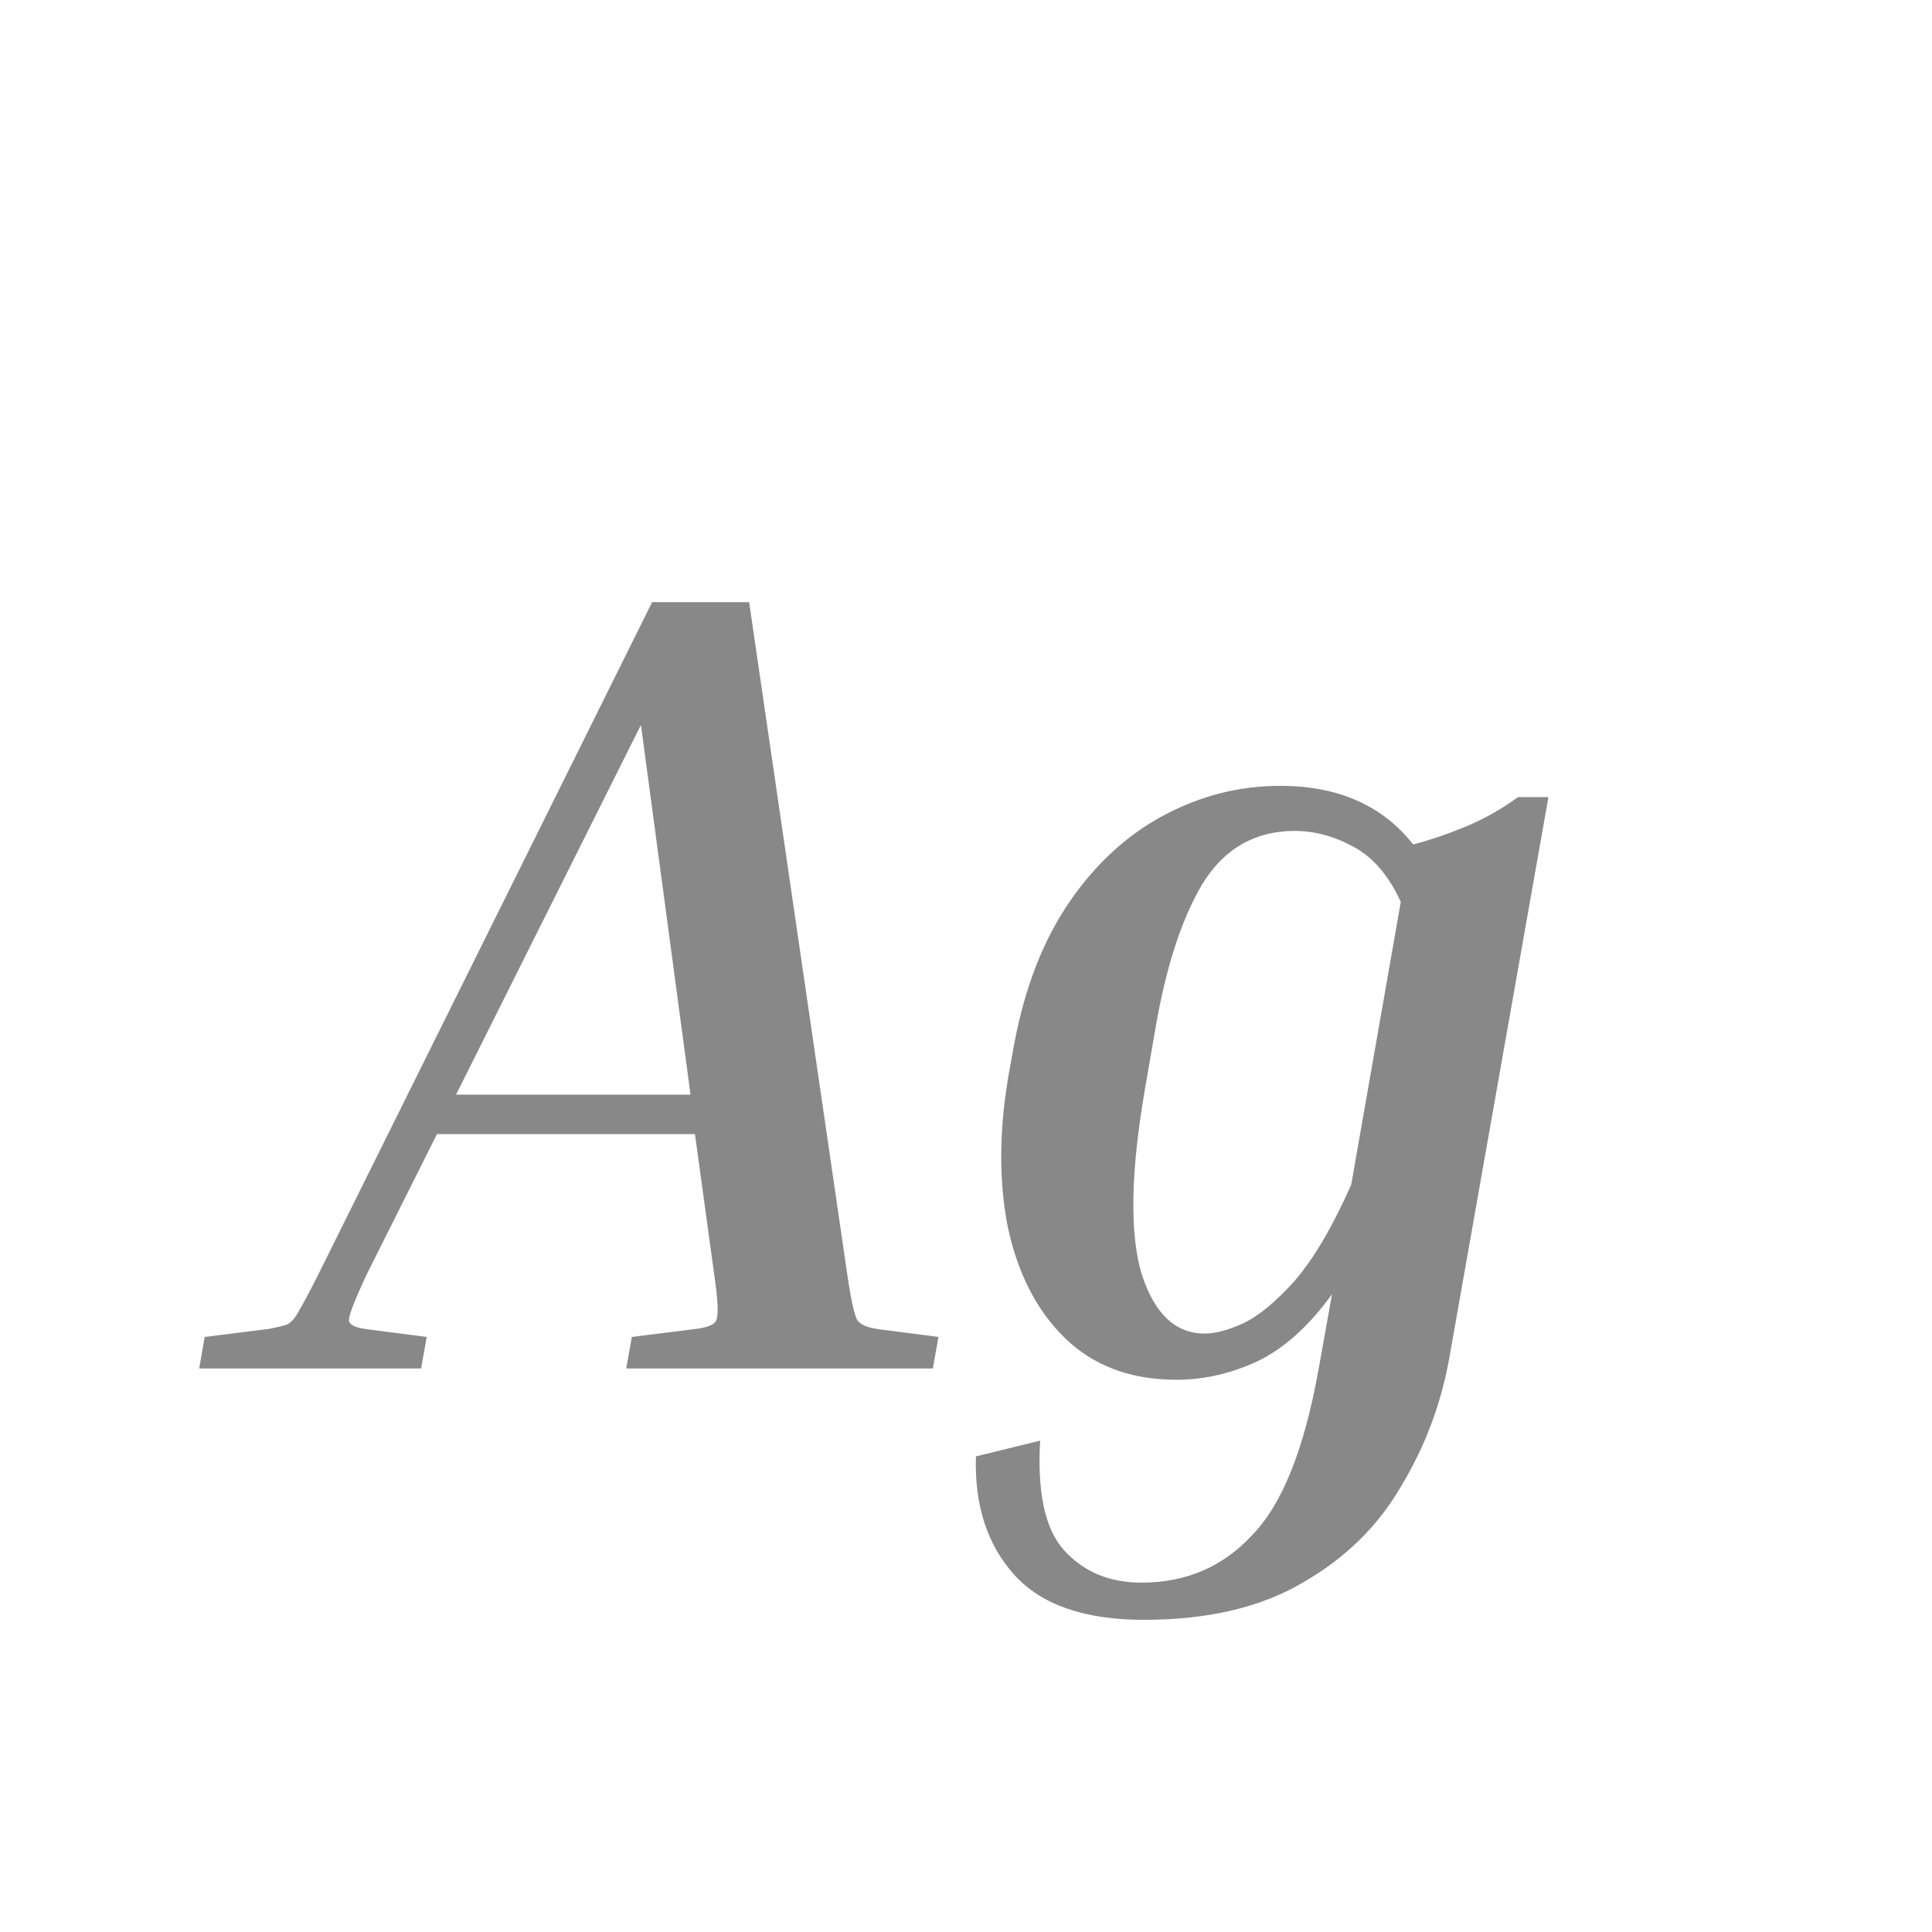 <svg width="24" height="24" viewBox="0 0 24 24" fill="none" xmlns="http://www.w3.org/2000/svg">
<path d="M5.301 16.608L5.231 17H2.474L2.543 16.608L3.328 16.51C3.43 16.491 3.51 16.473 3.566 16.454C3.622 16.426 3.673 16.365 3.72 16.272C3.776 16.179 3.855 16.029 3.958 15.824L8.101 7.48H9.306L10.524 15.824C10.57 16.141 10.612 16.333 10.649 16.398C10.687 16.454 10.771 16.491 10.902 16.51L11.658 16.608L11.588 17H7.779L7.849 16.608L8.633 16.51C8.792 16.491 8.881 16.454 8.899 16.398C8.928 16.333 8.918 16.141 8.871 15.824L8.633 14.088H5.428L4.559 15.824C4.41 16.141 4.335 16.333 4.335 16.398C4.335 16.454 4.405 16.491 4.545 16.51L5.301 16.608ZM5.665 13.598H8.578L7.962 9.006L5.665 13.598ZM18.003 16.874C17.901 17.443 17.7 17.975 17.401 18.47C17.112 18.965 16.706 19.361 16.183 19.66C15.661 19.968 15.003 20.122 14.209 20.122C13.472 20.122 12.935 19.935 12.599 19.562C12.263 19.189 12.105 18.699 12.123 18.092L12.921 17.896C12.884 18.54 12.982 18.993 13.215 19.254C13.458 19.525 13.78 19.66 14.181 19.66C14.732 19.66 15.189 19.464 15.553 19.072C15.927 18.689 16.202 18.003 16.379 17.014L16.547 16.076C16.258 16.477 15.945 16.757 15.609 16.916C15.283 17.065 14.951 17.14 14.615 17.14C14.046 17.14 13.584 16.967 13.229 16.622C12.875 16.277 12.637 15.81 12.515 15.222C12.403 14.634 12.413 13.985 12.543 13.276L12.599 12.968C12.73 12.268 12.959 11.68 13.285 11.204C13.612 10.728 14.004 10.369 14.461 10.126C14.919 9.883 15.399 9.762 15.903 9.762C16.622 9.762 17.173 10.005 17.555 10.49C17.77 10.434 17.989 10.359 18.213 10.266C18.437 10.173 18.652 10.051 18.857 9.902H19.235L18.003 16.874ZM14.223 13.528C14.046 14.555 14.032 15.32 14.181 15.824C14.34 16.319 14.601 16.566 14.965 16.566C15.096 16.566 15.255 16.524 15.441 16.44C15.637 16.347 15.852 16.169 16.085 15.908C16.319 15.637 16.552 15.241 16.785 14.718L17.401 11.204C17.252 10.877 17.056 10.649 16.813 10.518C16.571 10.387 16.328 10.322 16.085 10.322C15.591 10.322 15.208 10.541 14.937 10.98C14.676 11.419 14.48 12.025 14.349 12.8L14.223 13.528Z" fill="#888888"/>
</svg>
